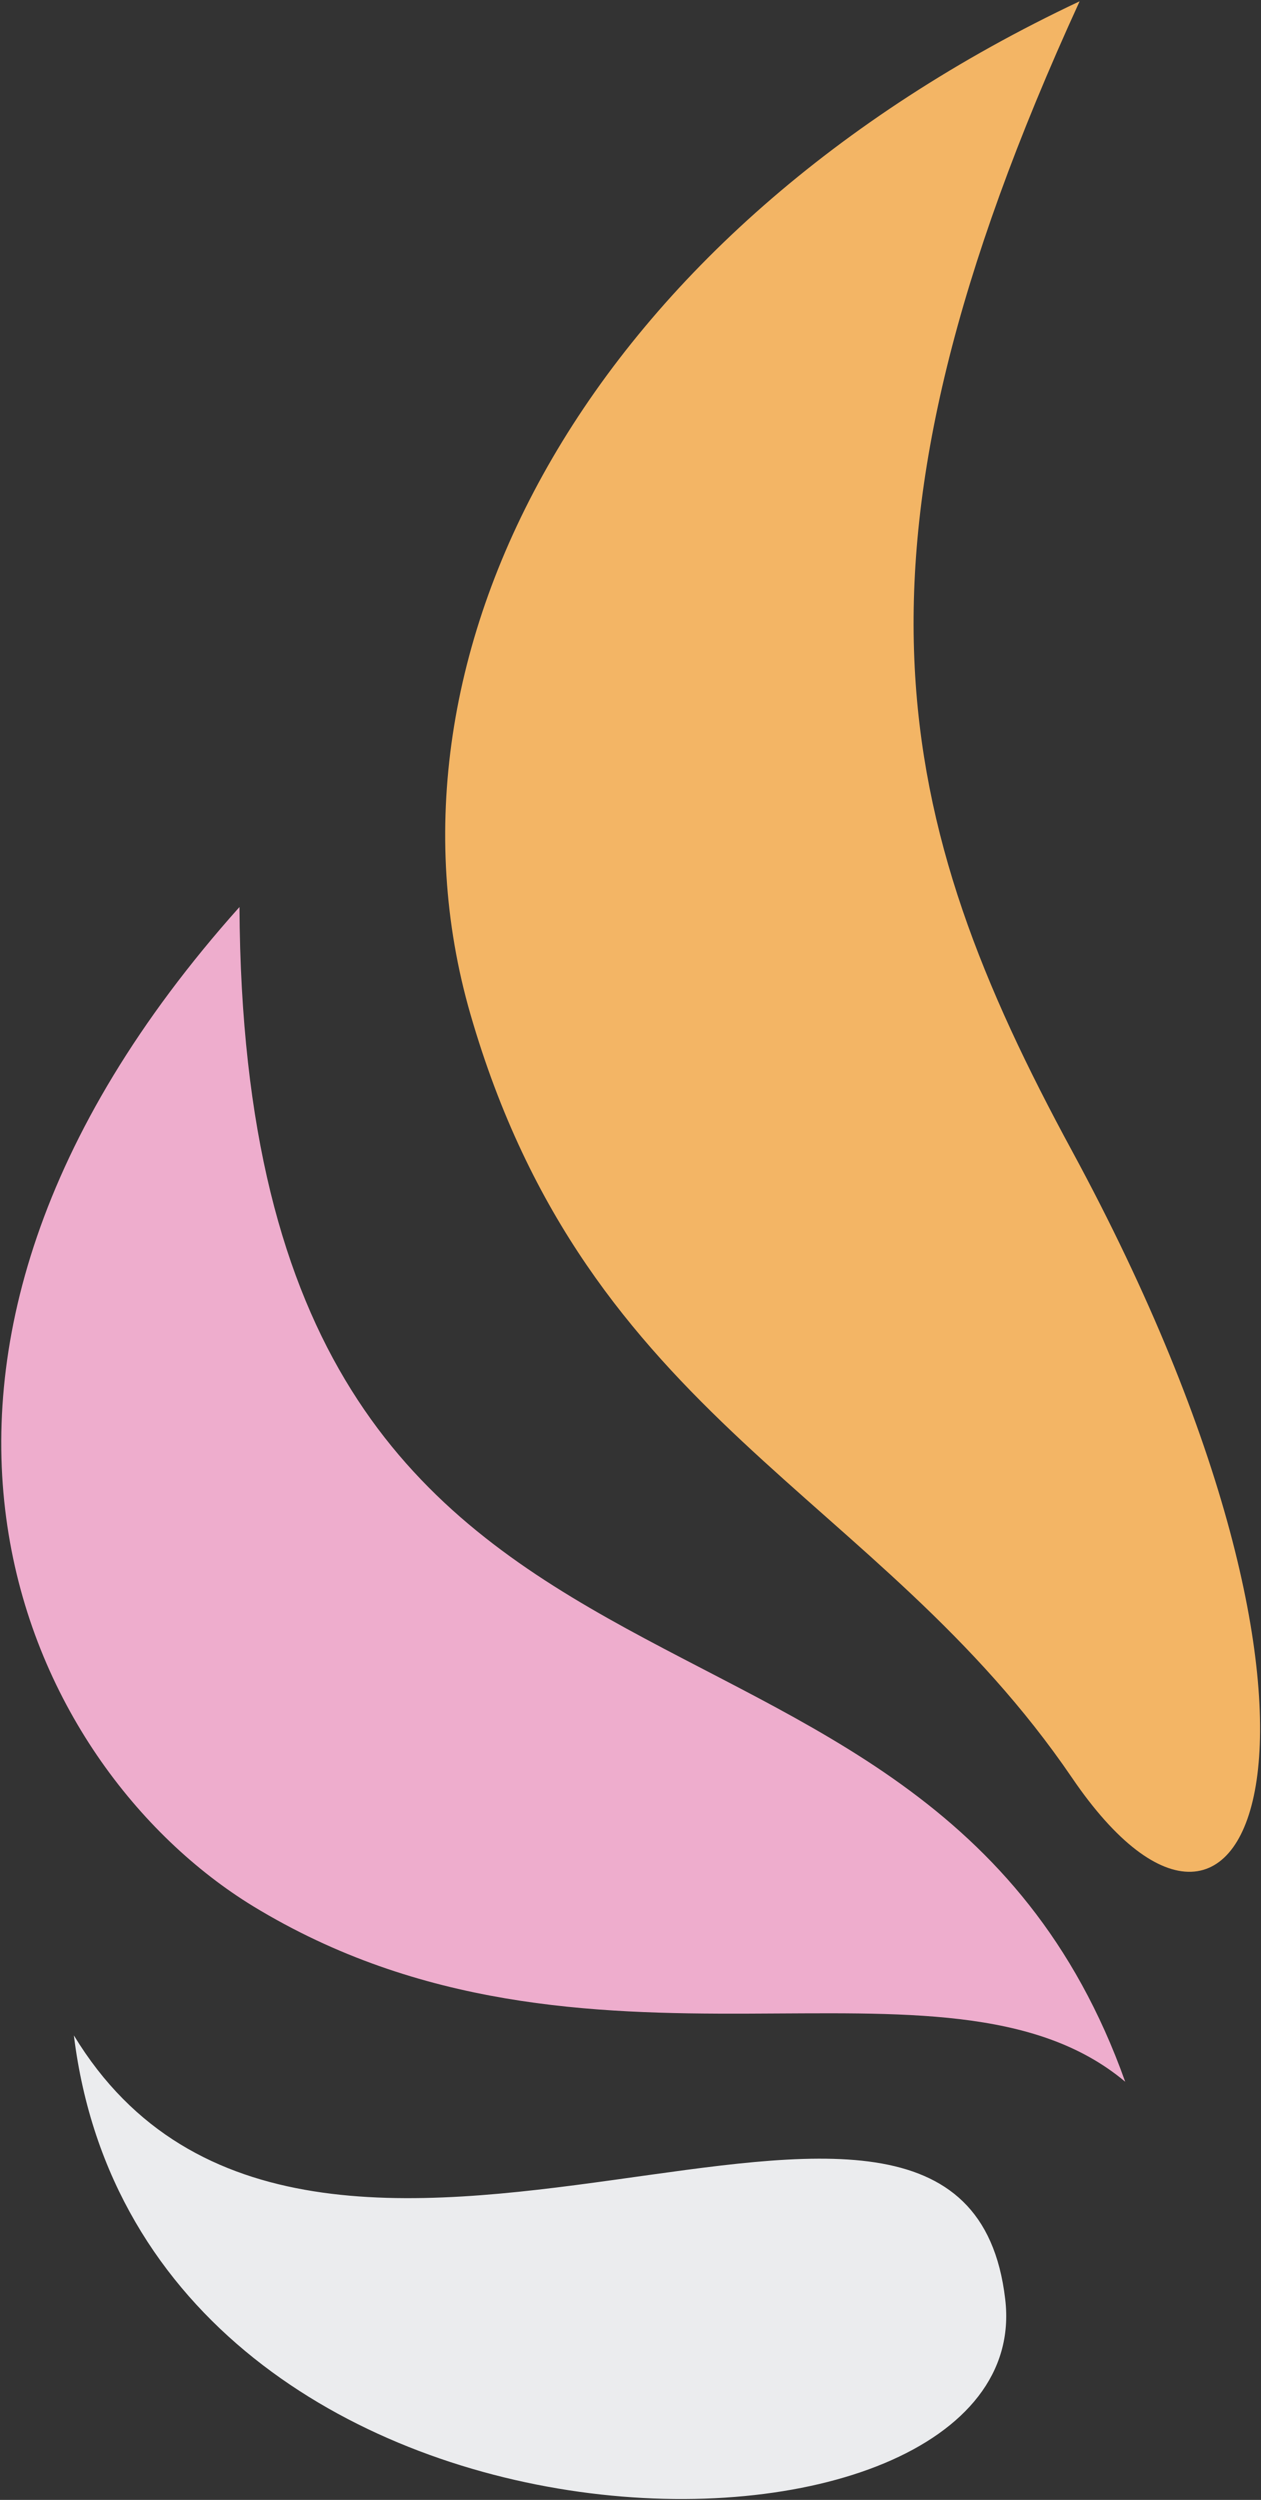 <svg xmlns="http://www.w3.org/2000/svg" id="Layer_1" x="0" y="0" version="1.1" viewBox="0 0 166 329" xml:space="preserve"><rect x="0" y="0" width="166" height="329" fill="#333333" stroke="none"/><g fill-rule="evenodd" clip-rule="evenodd" opacity=".996"><path fill="#ecedef" d="M10.6 268.4c9.2 74.8 127.3 73.8 122.6 34.7-5.5-46.9-91.4 16.7-122.6-34.7z" transform="translate(-.875 -.531)"/><path fill="#efaece" d="M32.4 119.9C-21.4 180.1 4.1 233 34.2 251.4c44 26.8 91.1 3.2 114.8 23.1-26.7-74.8-116-36.3-116.6-154.6z" transform="translate(-.875 -.531)"/><path fill="#f4b665" d="M143 .7c-33.2 72.4-24.5 108-1 151.3 41.4 76.4 23.4 116.9 0 82.5-25.7-37.7-63.7-46.9-79.2-100.5C49 86.2 78.7 31 143 .7z" transform="translate(-.875 -.531)"/></g></svg>